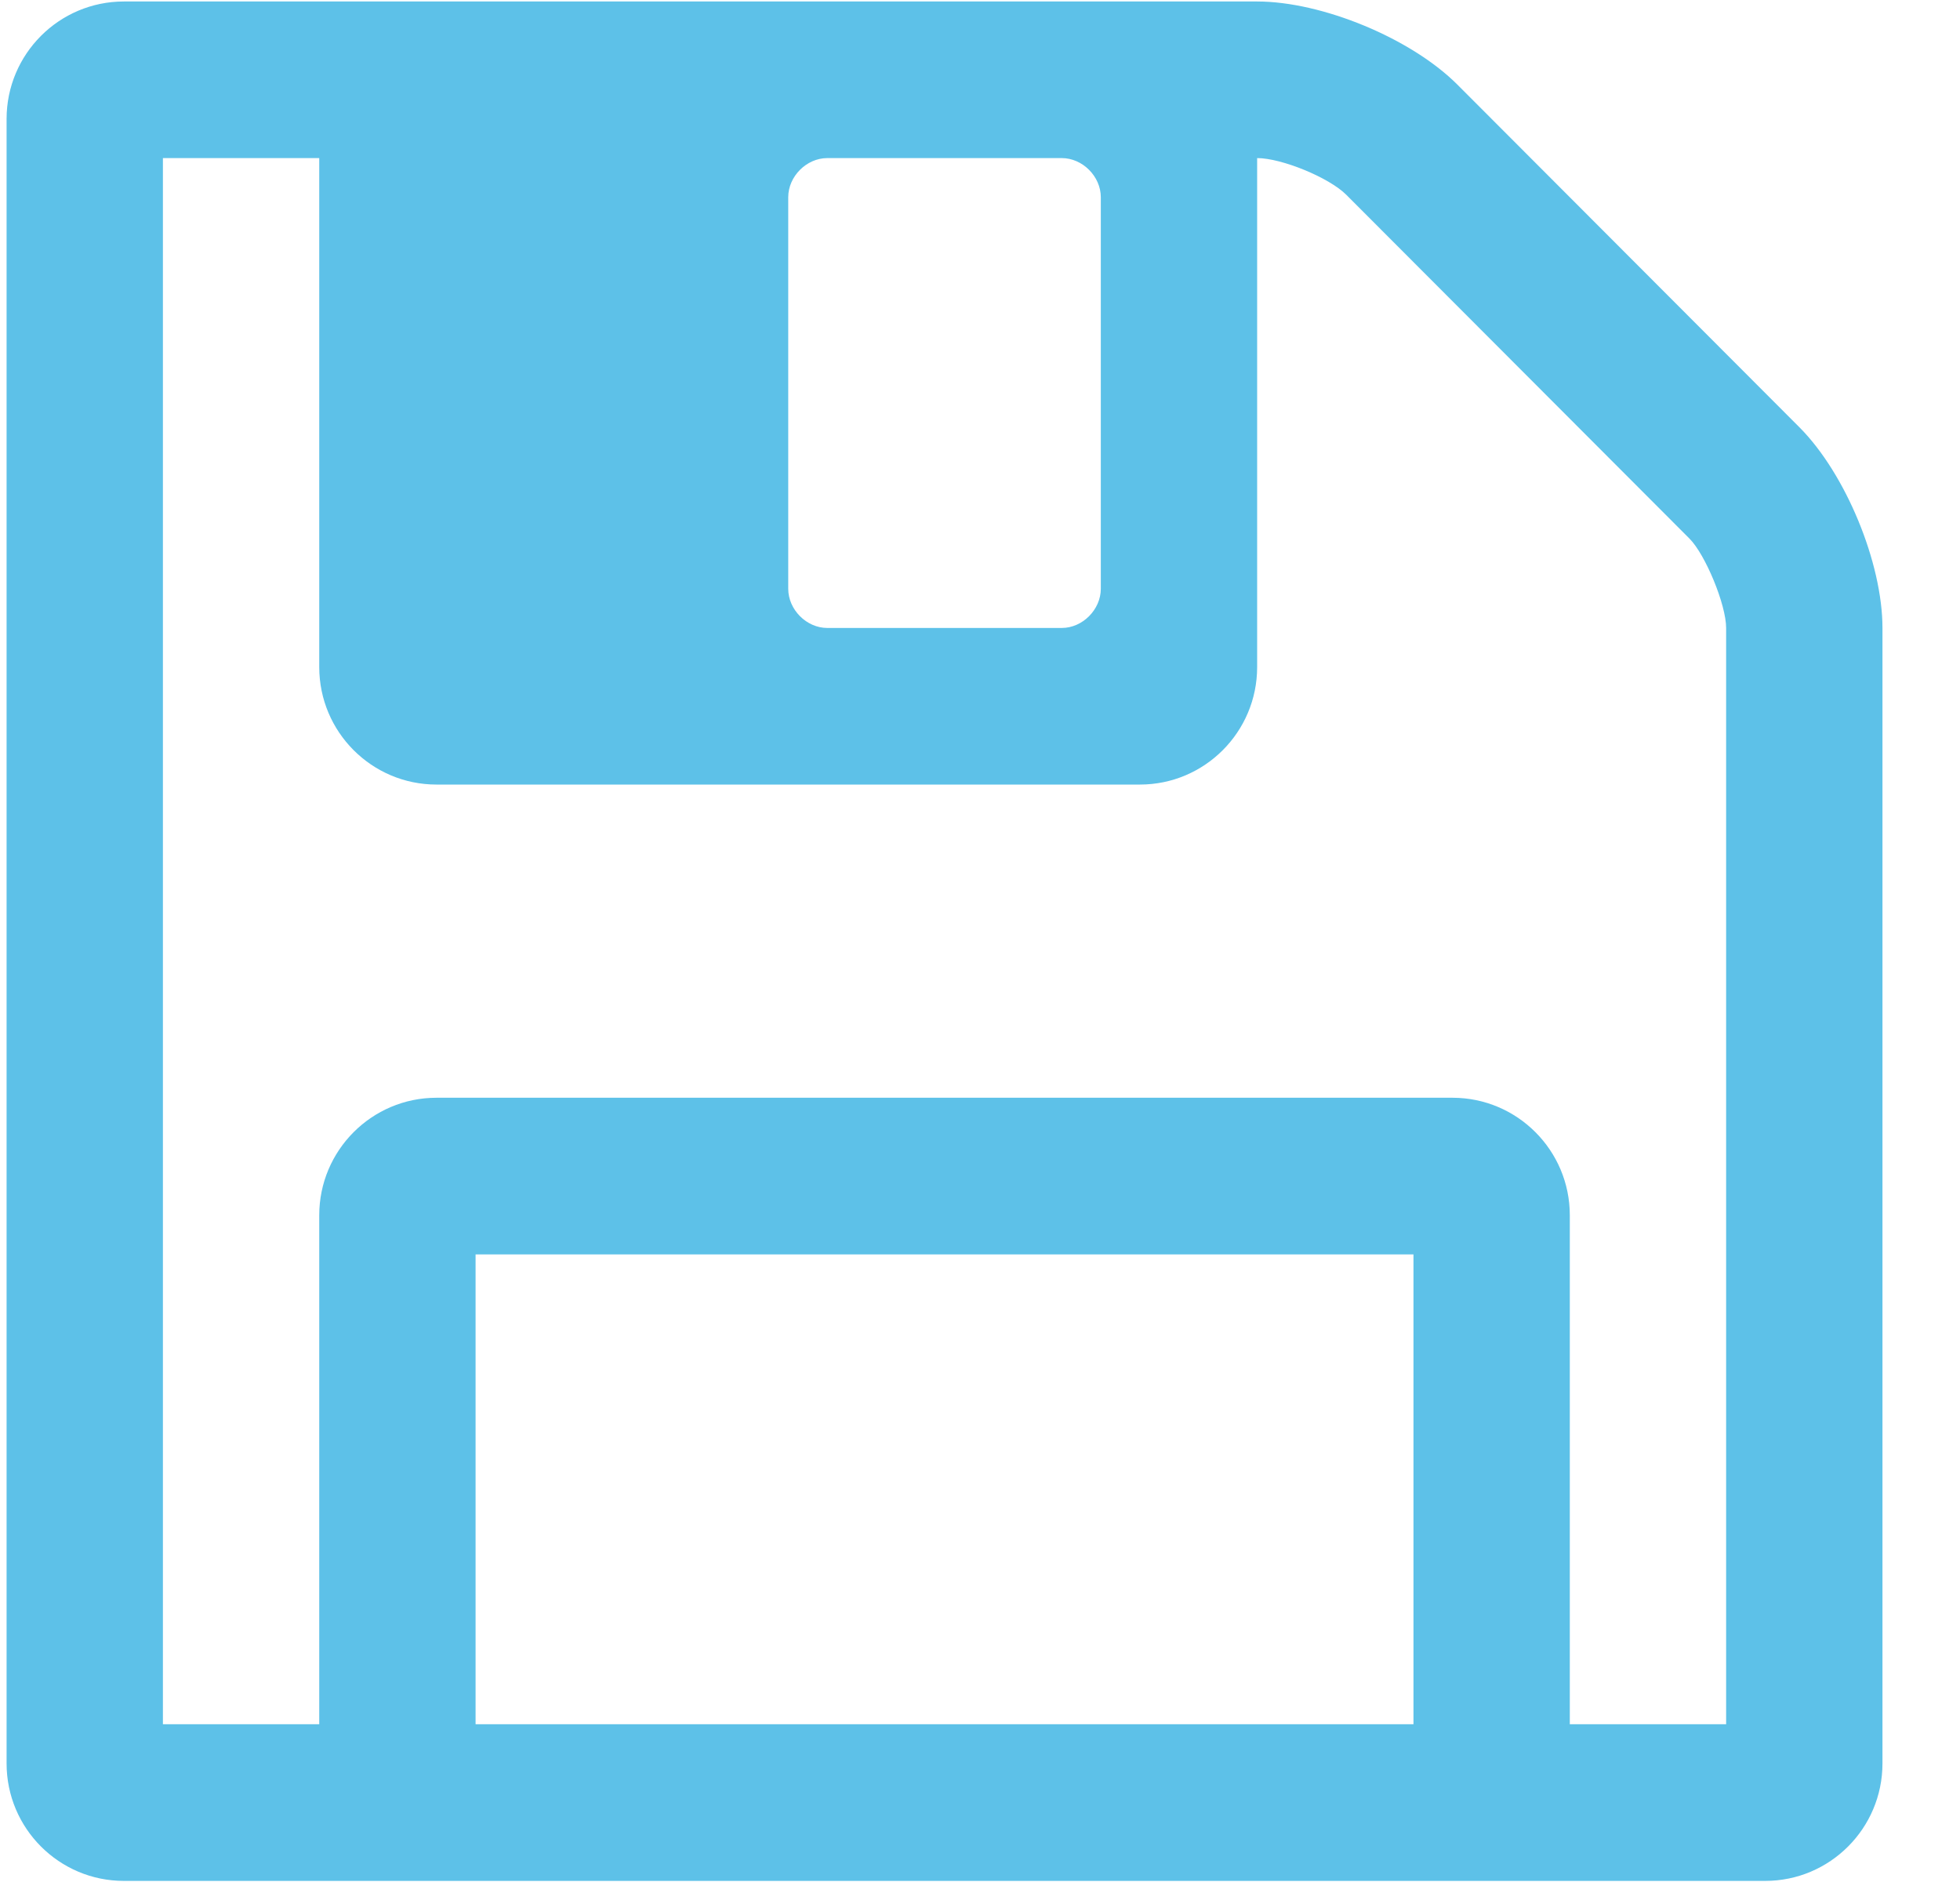 <?xml version="1.0" encoding="utf-8"?>
<!DOCTYPE svg PUBLIC "-//W3C//DTD SVG 1.1//EN" "http://www.w3.org/Graphics/SVG/1.1/DTD/svg11.dtd">
<svg version="1.1" baseProfile="full"
 xmlns="http://www.w3.org/2000/svg"
 xmlns:xlink="http://www.w3.org/1999/xlink"
 xmlns:ev="http://www.w3.org/2001/xml-events" 
  height="24px" 
  width="25px" 
>
<path fill="rgb( 93, 193, 232 )"
 d="M6.066,21.988 C6.066,21.988 6.066,15.997 6.066,15.997 C6.066,15.997 18.029,15.997 18.029,15.997 C18.029,15.997 18.029,21.988 18.029,21.988 C18.029,21.988 6.066,21.988 6.066,21.988 ZM20.023,21.988 C20.023,21.988 20.023,15.497 20.023,15.497 C20.023,14.671 19.353,13.999 18.527,13.999 C18.527,13.999 5.567,13.999 5.567,13.999 C4.742,13.999 4.072,14.671 4.072,15.497 C4.072,15.497 4.072,21.988 4.072,21.988 C4.072,21.988 2.078,21.988 2.078,21.988 C2.078,21.988 2.078,2.016 2.078,2.016 C2.078,2.016 4.072,2.016 4.072,2.016 C4.072,2.016 4.072,8.507 4.072,8.507 C4.072,9.334 4.742,10.005 5.567,10.005 C5.567,10.005 14.54,10.005 14.54,10.005 C15.365,10.005 16.035,9.334 16.035,8.507 C16.035,8.507 16.035,2.016 16.035,2.016 C16.347,2.016 16.954,2.265 17.172,2.484 C17.172,2.484 21.549,6.868 21.549,6.868 C21.752,7.071 22.017,7.711 22.017,8.008 C22.017,8.008 22.017,21.988 22.017,21.988 C22.017,21.988 20.023,21.988 20.023,21.988 ZM14.041,7.508 C14.041,7.774 13.808,8.008 13.543,8.008 C13.543,8.008 10.552,8.008 10.552,8.008 C10.287,8.008 10.054,7.774 10.054,7.508 C10.054,7.508 10.054,2.515 10.054,2.515 C10.054,2.25 10.287,2.016 10.552,2.016 C10.552,2.016 13.543,2.016 13.543,2.016 C13.808,2.016 14.041,2.25 14.041,2.515 C14.041,2.515 14.041,7.508 14.041,7.508 ZM24.011,8.008 C24.011,7.181 23.543,6.041 22.951,5.448 C22.951,5.448 18.59,1.08 18.59,1.08 C17.998,0.487 16.861,0.019 16.035,0.019 C16.035,0.019 1.58,0.019 1.58,0.019 C0.754,0.019 0.084,0.69 0.084,1.517 C0.084,1.517 0.084,22.488 0.084,22.488 C0.084,23.315 0.754,23.986 1.58,23.986 C1.58,23.986 22.515,23.986 22.515,23.986 C23.341,23.986 24.011,23.315 24.011,22.488 C24.011,22.488 24.011,8.008 24.011,8.008 Z "/>
</svg>
